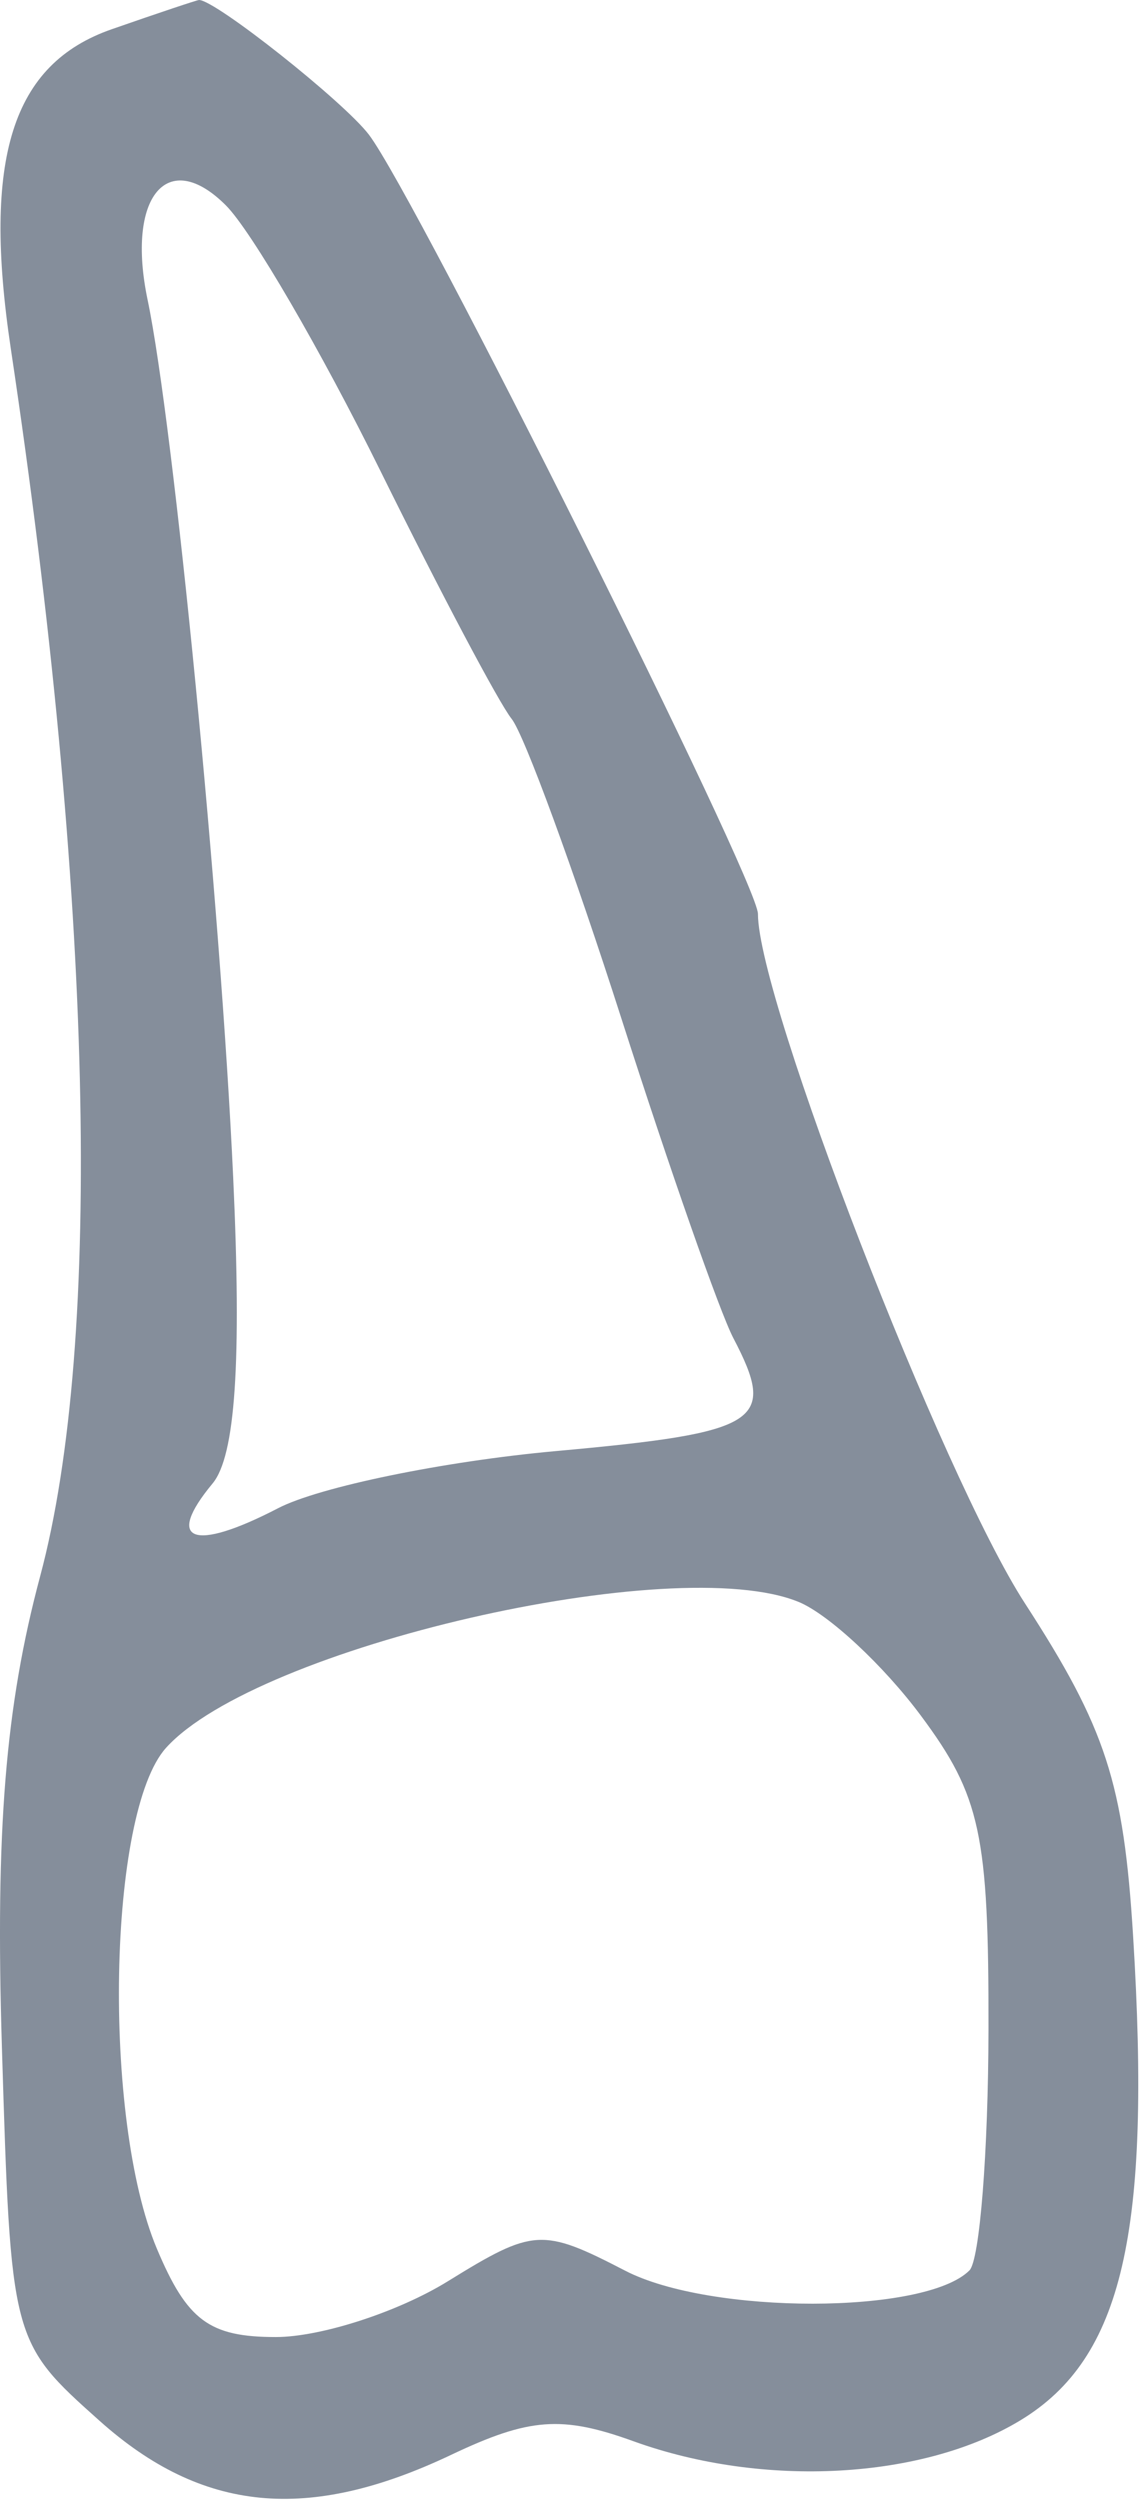 <svg width="42" height="92" viewBox="0 0 42 92" fill="none" xmlns="http://www.w3.org/2000/svg">
<path fill-rule="evenodd" clip-rule="evenodd" d="M0.399 12.839C-0.653 5.824 0.441 2.355 4.112 1.076C5.81 0.484 7.256 0 7.327 0C7.934 0 12.652 3.739 13.578 4.954C15.313 7.23 27.9 32.434 27.9 33.631C27.9 36.791 34.686 54.309 37.727 59C40.71 63.601 41.361 65.604 41.71 71.253C42.384 82.184 41.319 86.774 37.58 89.053C33.991 91.242 28.106 91.565 23.325 89.837C20.678 88.88 19.486 88.968 16.603 90.337C11.338 92.835 7.444 92.458 3.666 89.084C0.409 86.176 0.399 86.14 0.07 75.334C-0.173 67.34 0.196 62.796 1.479 58C3.802 49.318 3.409 32.916 0.399 12.839ZM29.4 58.95C30.5 59.403 32.525 61.287 33.9 63.137C36.093 66.087 36.398 67.505 36.386 74.681C36.378 79.18 36.063 83.171 35.685 83.548C34.058 85.175 26.154 85.183 23.016 83.56C19.955 81.977 19.643 81.996 16.483 83.949C14.657 85.077 11.809 86 10.153 86C7.704 86 6.888 85.394 5.775 82.75C3.76 77.962 3.968 66.687 6.115 64.315C9.467 60.61 24.834 57.07 29.4 58.95ZM14.005 17.333C11.813 12.894 9.252 8.495 8.314 7.557C6.162 5.405 4.64 7.241 5.433 11.032C6.396 15.633 8.124 33.339 8.583 43.316C8.897 50.125 8.665 53.578 7.825 54.59C6.051 56.728 7.104 57.126 10.237 55.5C11.747 54.717 16.339 53.772 20.441 53.4C28.01 52.714 28.611 52.332 26.992 49.236C26.493 48.281 24.642 43 22.88 37.5C21.117 32 19.295 27.028 18.832 26.452C18.369 25.875 16.197 21.772 14.005 17.333Z" fill="#858E9B"/>
</svg>
